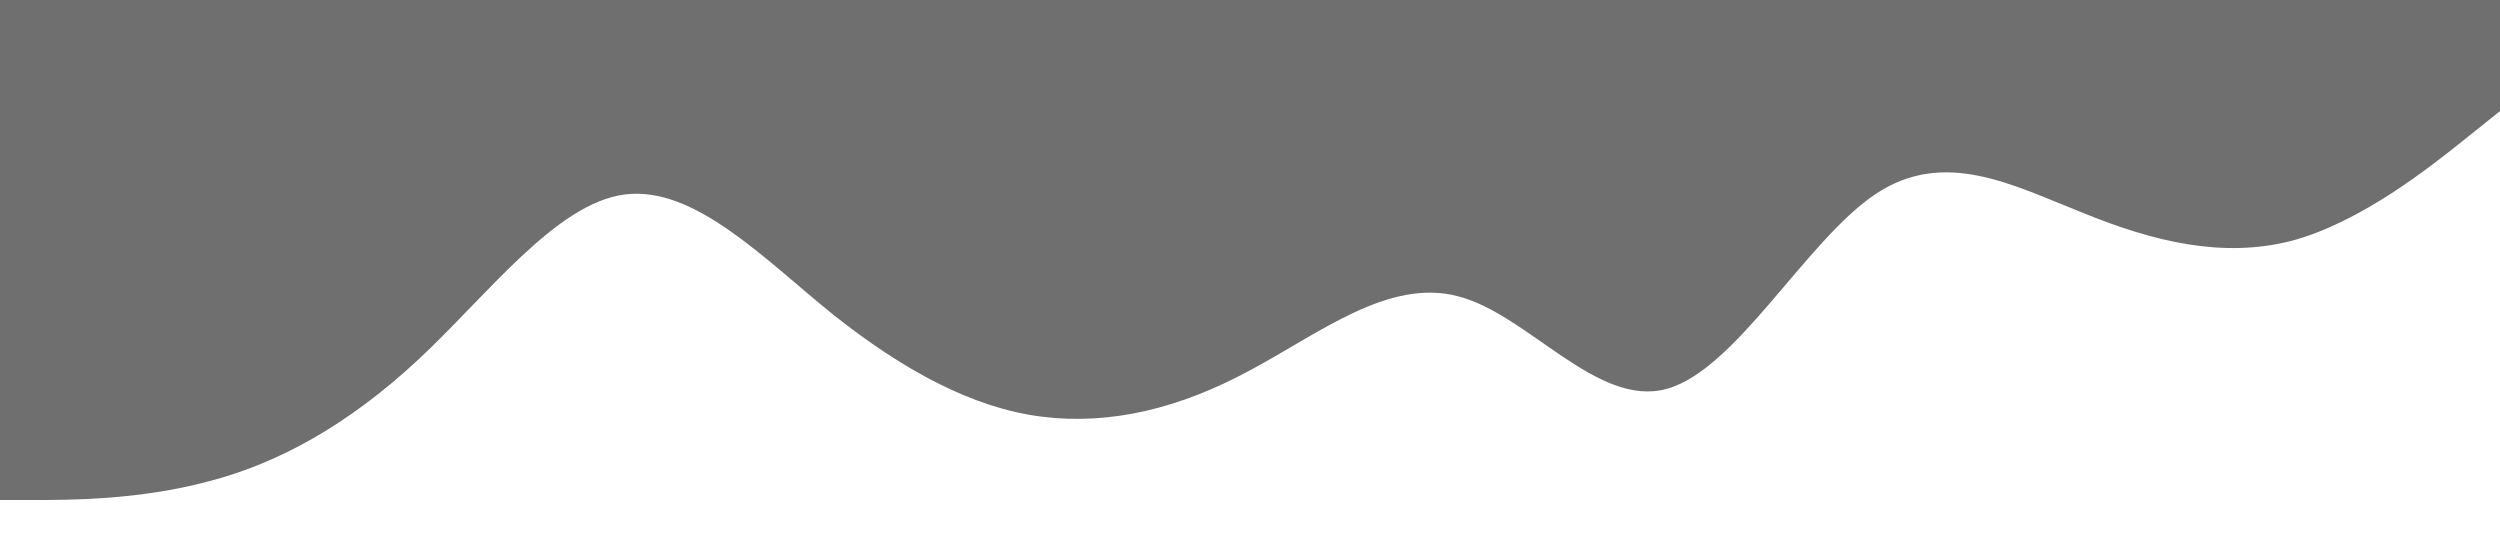 <?xml version="1.0" standalone="no"?><svg xmlns="http://www.w3.org/2000/svg" viewBox="0 0 1440 320"><path fill="#333" fill-opacity="0.7" d="M0,288L20,288C40,288,80,288,120,277.3C160,267,200,245,240,208C280,171,320,117,360,112C400,107,440,149,480,181.3C520,213,560,235,600,240C640,245,680,235,720,213.3C760,192,800,160,840,170.7C880,181,920,235,960,224C1000,213,1040,139,1080,112C1120,85,1160,107,1200,122.7C1240,139,1280,149,1320,138.7C1360,128,1400,96,1420,80L1440,64L1440,0L1420,0C1400,0,1360,0,1320,0C1280,0,1240,0,1200,0C1160,0,1120,0,1080,0C1040,0,1000,0,960,0C920,0,880,0,840,0C800,0,760,0,720,0C680,0,640,0,600,0C560,0,520,0,480,0C440,0,400,0,360,0C320,0,280,0,240,0C200,0,160,0,120,0C80,0,40,0,20,0L0,0Z"></path></svg>